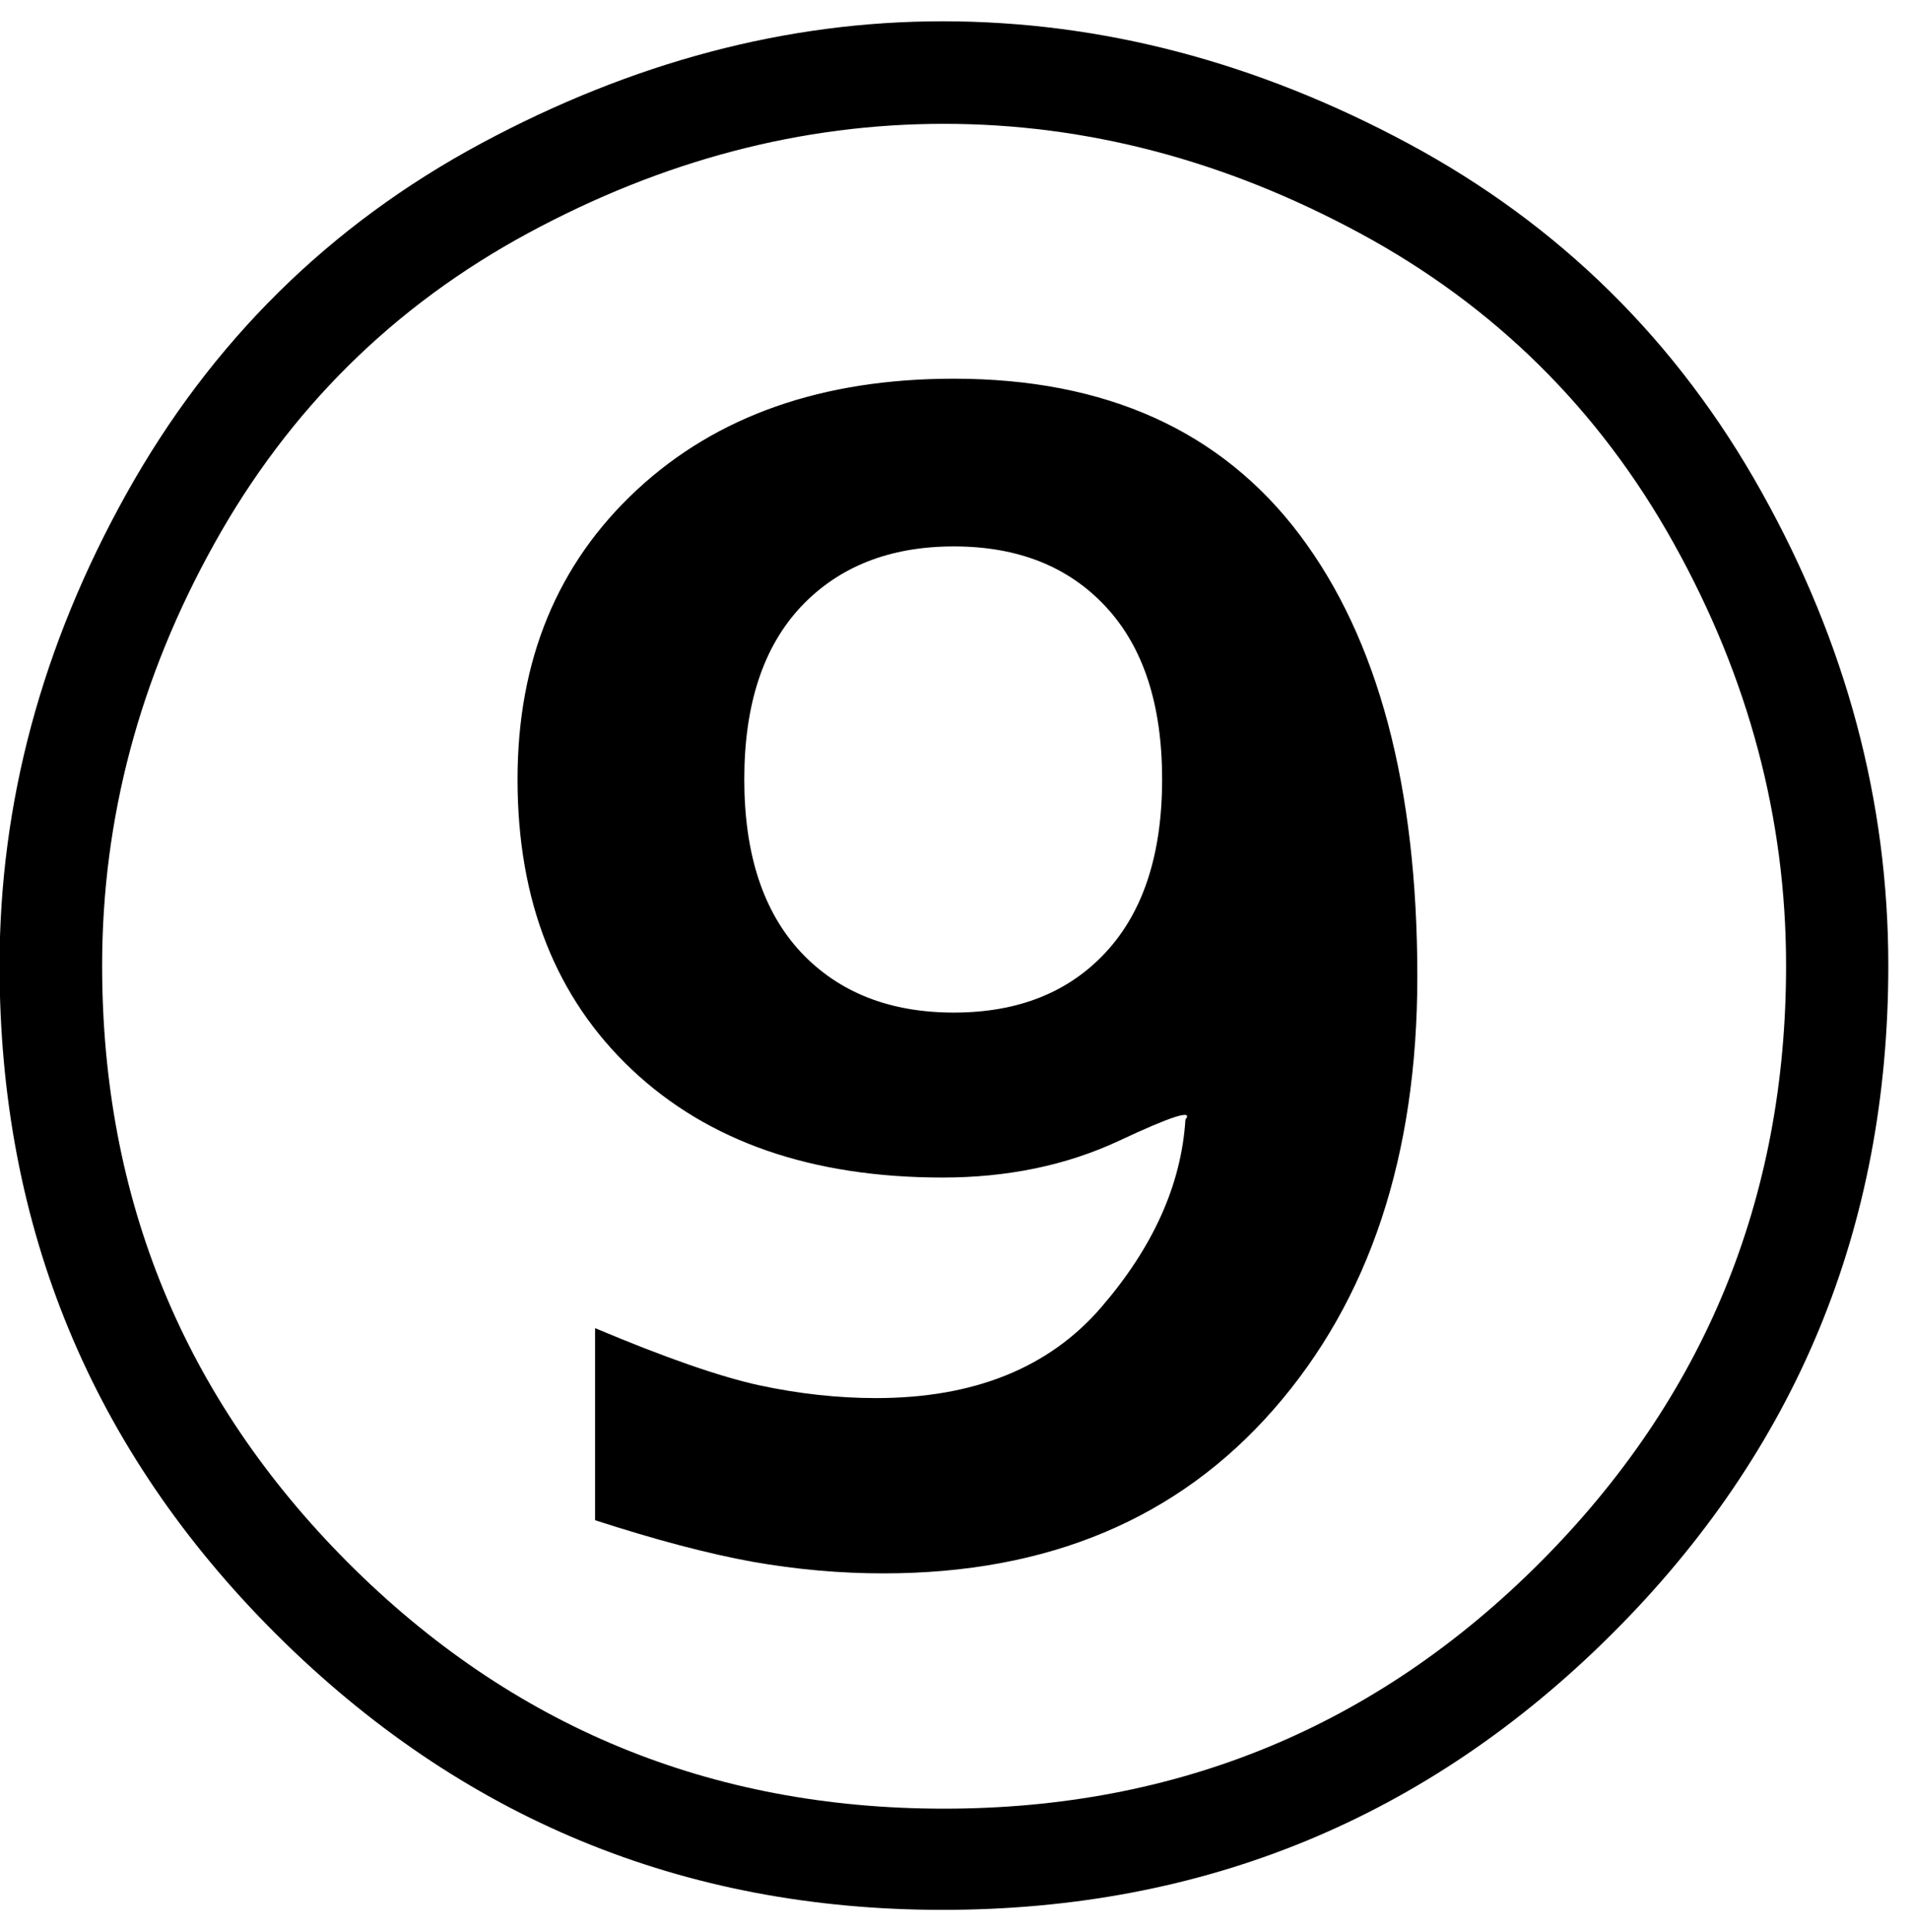 <?xml version="1.0" encoding="UTF-8" standalone="no"?>
<!-- Created with Inkscape (http://www.inkscape.org/) -->

<svg
   xmlns:dc="http://purl.org/dc/elements/1.1/"
   xmlns:cc="http://creativecommons.org/ns#"
   xmlns:rdf="http://www.w3.org/1999/02/22-rdf-syntax-ns#"
   xmlns:svg="http://www.w3.org/2000/svg"
   xmlns="http://www.w3.org/2000/svg"
   xmlns:inkscape="http://www.inkscape.org/namespaces/inkscape"
   version="1.1"
   width="108.75"
   height="110"
   id="svg2"
   xml:space="preserve"><defs
     id="defs6" /><g
     transform="matrix(1.25,0,0,-1.25,0,110)"
     id="g10"><g
       transform="scale(0.1,0.1)"
       id="g12"><path
         d="M 860.121,440.148 C 860.121,320.77 818.09,219.211 734.02,135.461 649.961,51.789 548.398,9.988 429.34,9.988 311.09,9.988 209.961,51.789 125.898,135.461 41.84,219.211 -0.199,320.77 -0.199,440.148 c 0,74.141 19.258,145.821 57.82,215 C 96.25,724.41 150.121,777.57 219.18,814.68 c 69.058,37.07 139.101,55.621 210.16,55.621 72.262,0 142.961,-18.551 212.031,-55.621 69.059,-37.11 122.731,-90.078 161.09,-158.91 38.437,-68.86 57.66,-140.739 57.66,-215.622 z m -813.601,0 C 46.52,333.781 83.789,243.16 158.398,168.27 233.09,93.469 323.59,56.09 429.961,56.09 c 106.328,0 196.879,37.379 271.559,112.18 74.691,74.89 112.031,165.511 112.031,271.878 0,66.954 -17.031,131.012 -51.09,192.192 C 728.398,693.59 680.621,740.77 619.18,773.898 557.809,807.02 494.73,823.59 429.961,823.59 365.16,823.59 302.07,807.02 240.738,773.898 179.379,740.77 131.68,693.59 97.621,632.34 63.551,571.16 46.52,507.102 46.52,440.148 z m 224.531,-252.66 0,87.5 c 31.879,-13.437 56.879,-22.148 75,-26.09 18.129,-3.867 35.789,-5.777 52.969,-5.777 44.57,0 78.75,13.75 102.5,41.25 23.75,27.5 36.57,56.008 38.441,85.617 3.75,4.774 -6.371,1.563 -30.313,-9.687 C 485.66,349.129 458.91,343.59 429.34,343.59 c -59.5,0 -106.641,16.32 -141.41,49.058 -34.809,32.813 -52.192,76.911 -52.192,132.34 0,54.262 18.133,98.211 54.383,131.883 36.328,33.75 84.449,50.617 144.367,50.617 69.262,0 121.762,-23.707 157.5,-71.09 C 627.699,588.98 645.59,521.91 645.59,435.148 645.59,353.469 623.75,287.73 580.121,237.961 536.559,188.16 477.34,163.27 402.461,163.27 c -19.801,0 -39.762,1.761 -59.84,5.32 -20,3.629 -43.871,9.922 -71.57,18.898 z m 163.437,231.25 c 29.141,0 52.231,9.141 69.223,27.5 17.07,18.442 25.629,44.692 25.629,78.75 0,34.063 -8.559,60.242 -25.629,78.602 -16.992,18.32 -40.082,27.5 -69.223,27.5 -29.179,0 -52.418,-9.18 -69.687,-27.5 -17.18,-18.36 -25.781,-44.539 -25.781,-78.602 0,-34.058 8.601,-60.308 25.781,-78.75 17.269,-18.359 40.508,-27.5 69.687,-27.5 z"
         inkscape:connector-curvature="0"
         id="path14"
         style="fill:#000000;fill-opacity:1;fill-rule:nonzero;stroke:none" /></g></g></svg>